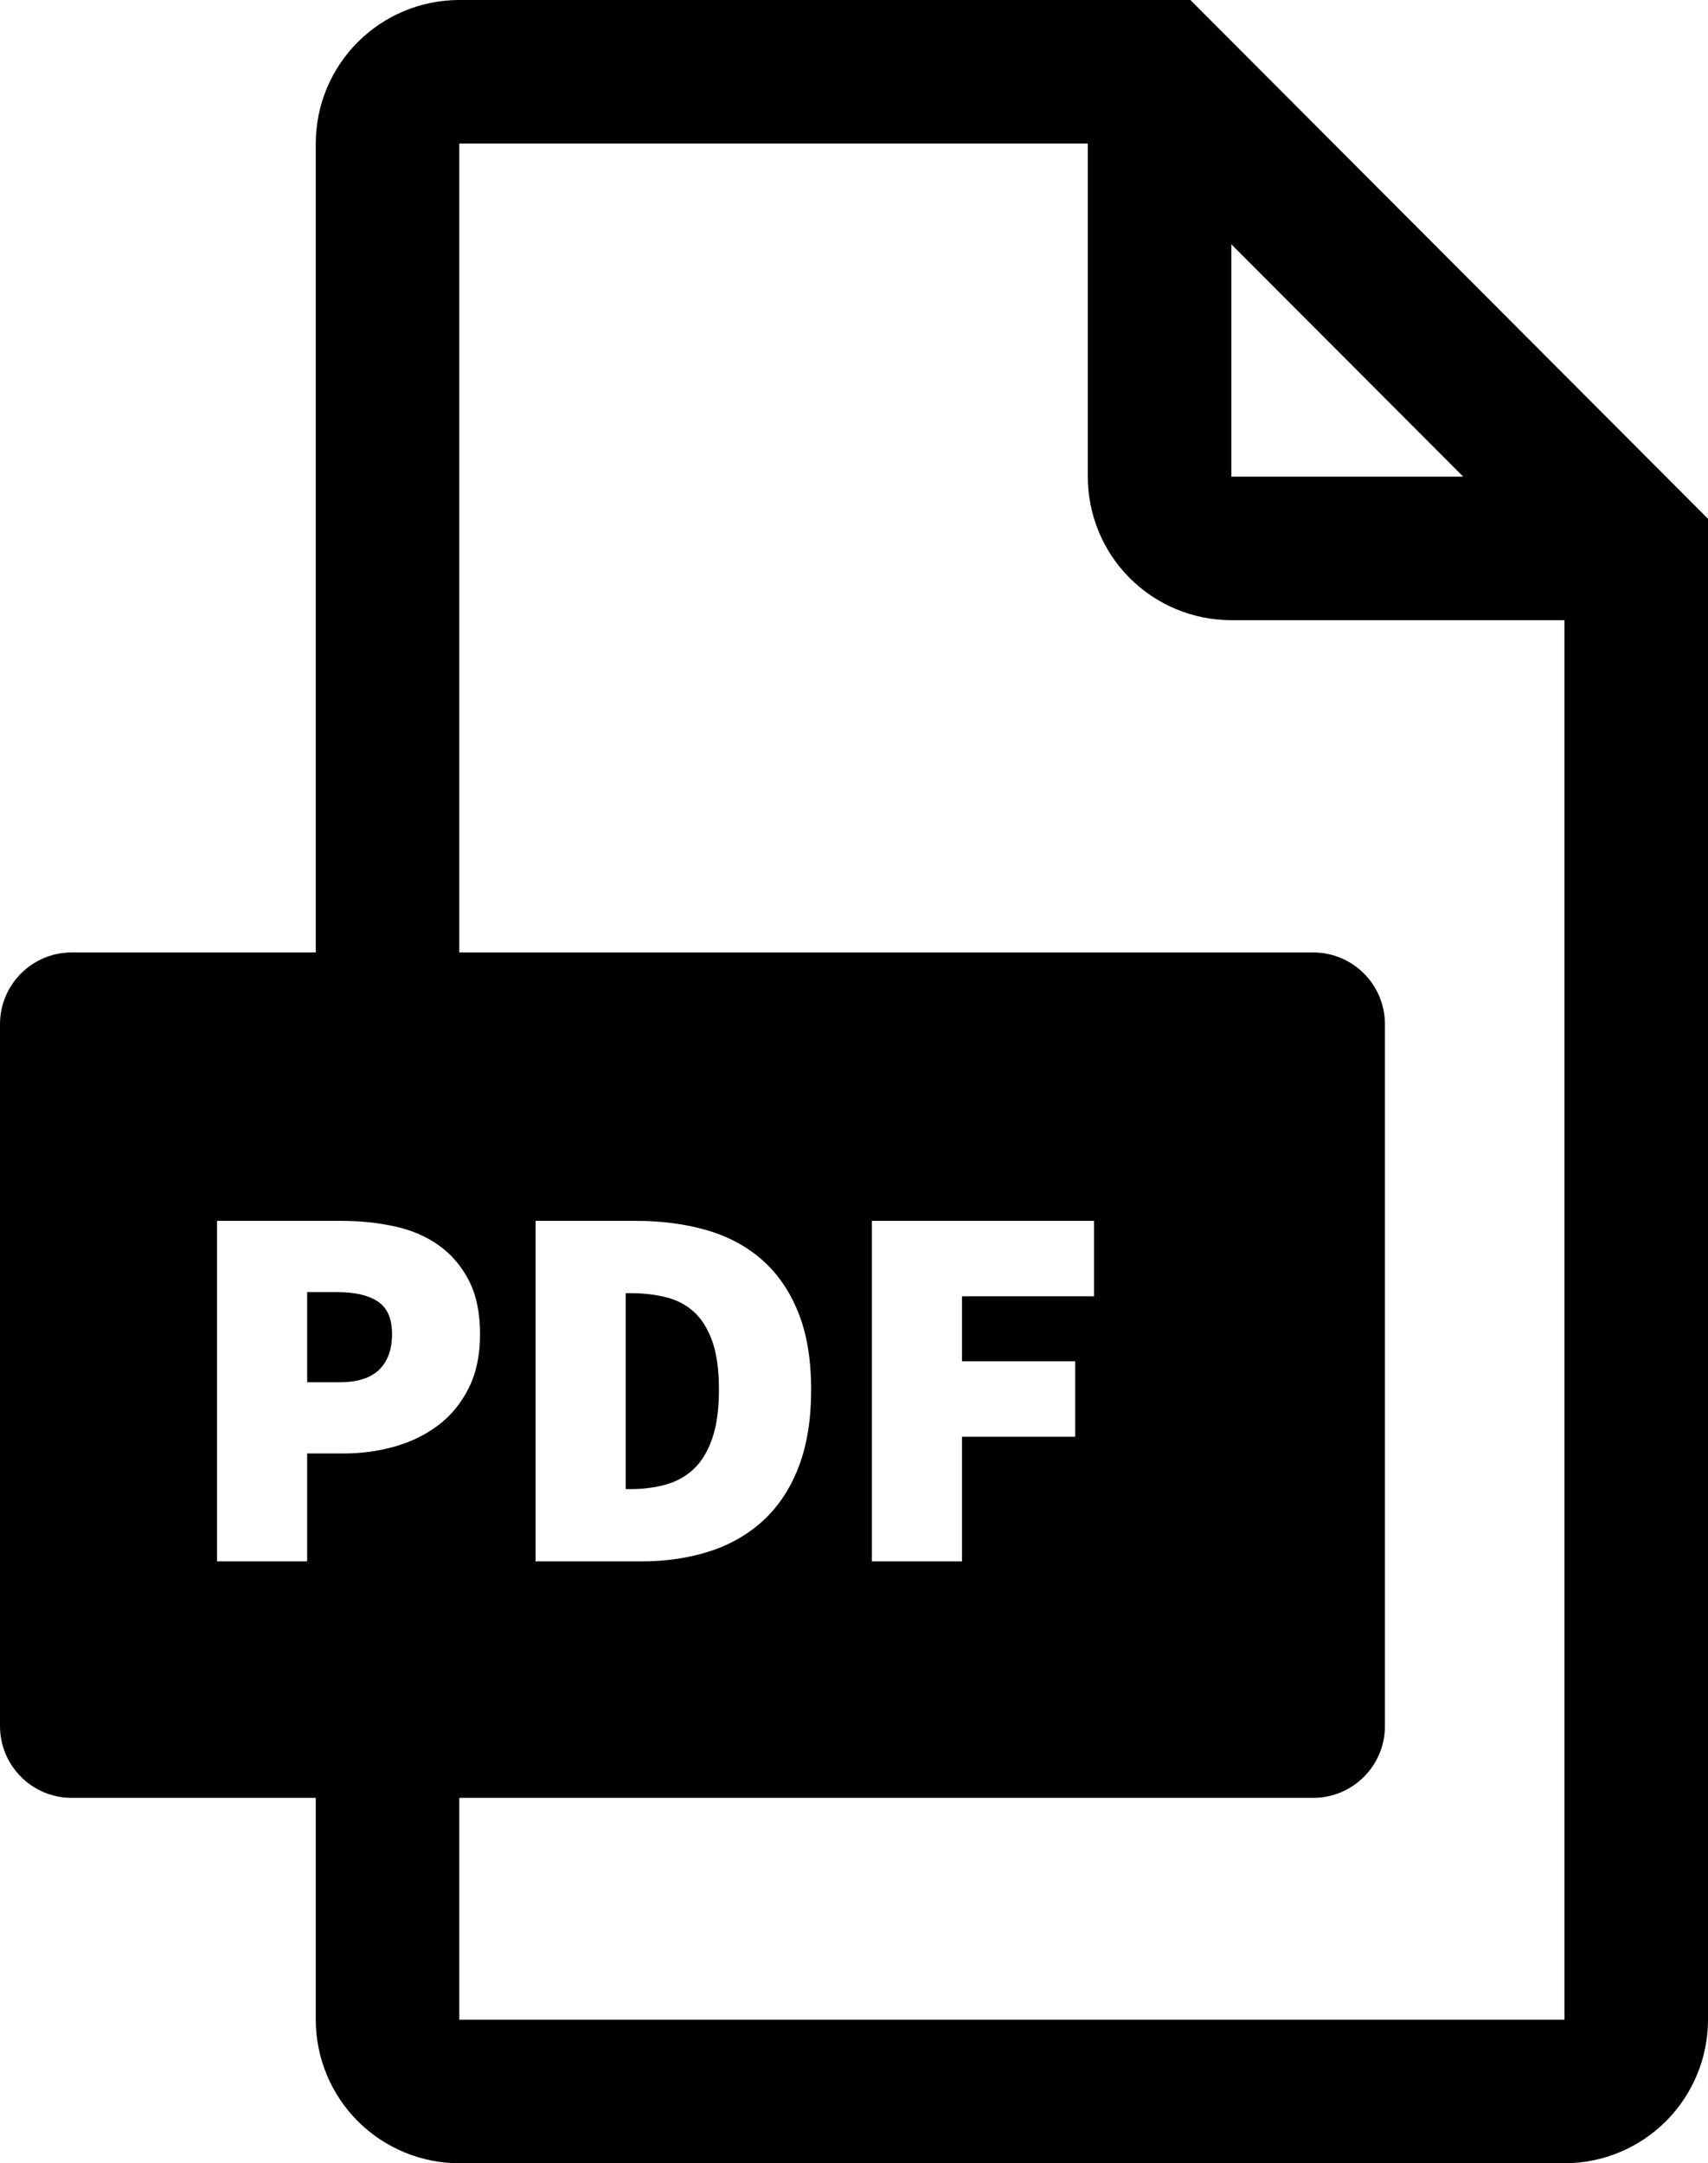 <?xml version="1.0" encoding="UTF-8" standalone="no"?><!-- Generator: Gravit.io --><svg xmlns="http://www.w3.org/2000/svg" xmlns:xlink="http://www.w3.org/1999/xlink" style="isolation:isolate" viewBox="1220 428.72 238 301.44" width="238pt" height="301.44pt"><path d=" M 1438 515.14 L 1438 710.16 L 1284 710.16 L 1284 710.16 L 1284 679.245 L 1284 679.245 L 1402.981 679.245 C 1408.5 679.245 1412.981 674.765 1412.981 669.245 L 1412.981 571.438 C 1412.981 565.918 1408.5 561.438 1402.981 561.438 L 1284 561.438 L 1284 448.72 L 1371.58 448.72 L 1371.58 495.14 C 1371.58 500.44 1373.68 505.54 1377.43 509.28 C 1381.18 513.03 1386.27 515.14 1391.58 515.14 L 1438 515.14 L 1438 515.14 Z  M 1423.89 495.14 L 1391.58 462.76 L 1391.58 495.14 L 1423.89 495.14 L 1423.89 495.14 Z  M 1264 679.245 L 1264 710.16 L 1264 710.16 C 1264 715.46 1266.11 720.55 1269.86 724.3 C 1273.61 728.05 1278.7 730.16 1284 730.16 L 1438 730.16 C 1443.3 730.16 1448.39 728.05 1452.14 724.3 C 1455.89 720.55 1458 715.46 1458 710.16 L 1458 501.01 L 1385.87 428.72 L 1284 428.72 C 1278.7 428.72 1273.61 430.83 1269.86 434.58 C 1266.11 438.33 1264 443.42 1264 448.72 L 1264 561.438 L 1230 561.438 C 1224.481 561.438 1220 565.918 1220 571.438 L 1220 669.245 C 1220 674.765 1224.481 679.245 1230 679.245 L 1264 679.245 L 1264 679.245 L 1264 679.245 Z  M 1262.802 608.771 L 1262.802 621.327 L 1267.328 621.327 L 1267.328 621.327 Q 1271.051 621.327 1272.84 619.575 L 1272.84 619.575 L 1272.84 619.575 Q 1274.628 617.823 1274.628 614.611 L 1274.628 614.611 L 1274.628 614.611 Q 1274.628 611.399 1272.657 610.085 L 1272.657 610.085 L 1272.657 610.085 Q 1270.686 608.771 1267.036 608.771 L 1267.036 608.771 L 1262.802 608.771 L 1262.802 608.771 L 1262.802 608.771 Z  M 1307.186 608.917 L 1307.186 636.219 L 1307.916 636.219 L 1307.916 636.219 Q 1310.471 636.219 1312.734 635.599 L 1312.734 635.599 L 1312.734 635.599 Q 1314.997 634.978 1316.64 633.445 L 1316.64 633.445 L 1316.64 633.445 Q 1318.282 631.912 1319.231 629.211 L 1319.231 629.211 L 1319.231 629.211 Q 1320.18 626.51 1320.18 622.349 L 1320.18 622.349 L 1320.18 622.349 Q 1320.18 618.188 1319.231 615.56 L 1319.231 615.56 L 1319.231 615.56 Q 1318.282 612.932 1316.64 611.472 L 1316.64 611.472 L 1316.64 611.472 Q 1314.997 610.012 1312.734 609.465 L 1312.734 609.465 L 1312.734 609.465 Q 1310.471 608.917 1307.916 608.917 L 1307.916 608.917 L 1307.186 608.917 L 1307.186 608.917 L 1307.186 608.917 Z  M 1354.052 646.293 L 1341.496 646.293 L 1341.496 598.843 L 1372.448 598.843 L 1372.448 609.355 L 1354.052 609.355 L 1354.052 618.407 L 1369.82 618.407 L 1369.82 628.919 L 1354.052 628.919 L 1354.052 646.293 L 1354.052 646.293 L 1354.052 646.293 Z  M 1262.802 646.293 L 1250.246 646.293 L 1250.246 598.843 L 1267.62 598.843 L 1267.62 598.843 Q 1271.489 598.843 1274.993 599.61 L 1274.993 599.61 L 1274.993 599.61 Q 1278.497 600.376 1281.125 602.238 L 1281.125 602.238 L 1281.125 602.238 Q 1283.753 604.099 1285.323 607.129 L 1285.323 607.129 L 1285.323 607.129 Q 1286.892 610.158 1286.892 614.611 L 1286.892 614.611 L 1286.892 614.611 Q 1286.892 618.991 1285.323 622.13 L 1285.323 622.13 L 1285.323 622.13 Q 1283.753 625.269 1281.125 627.277 L 1281.125 627.277 L 1281.125 627.277 Q 1278.497 629.284 1275.066 630.27 L 1275.066 630.27 L 1275.066 630.27 Q 1271.635 631.255 1267.912 631.255 L 1267.912 631.255 L 1262.802 631.255 L 1262.802 646.293 L 1262.802 646.293 L 1262.802 646.293 Z  M 1309.376 646.293 L 1294.63 646.293 L 1294.63 598.843 L 1308.646 598.843 L 1308.646 598.843 Q 1314.048 598.843 1318.538 600.157 L 1318.538 600.157 L 1318.538 600.157 Q 1323.027 601.471 1326.239 604.318 L 1326.239 604.318 L 1326.239 604.318 Q 1329.451 607.165 1331.24 611.618 L 1331.24 611.618 L 1331.24 611.618 Q 1333.028 616.071 1333.028 622.349 L 1333.028 622.349 L 1333.028 622.349 Q 1333.028 628.627 1331.276 633.153 L 1331.276 633.153 L 1331.276 633.153 Q 1329.524 637.679 1326.349 640.599 L 1326.349 640.599 L 1326.349 640.599 Q 1323.173 643.519 1318.83 644.906 L 1318.83 644.906 L 1318.83 644.906 Q 1314.486 646.293 1309.376 646.293 L 1309.376 646.293 L 1309.376 646.293 L 1309.376 646.293 Z " fill-rule="evenodd" fill="rgb(0,0,0)"/></svg>